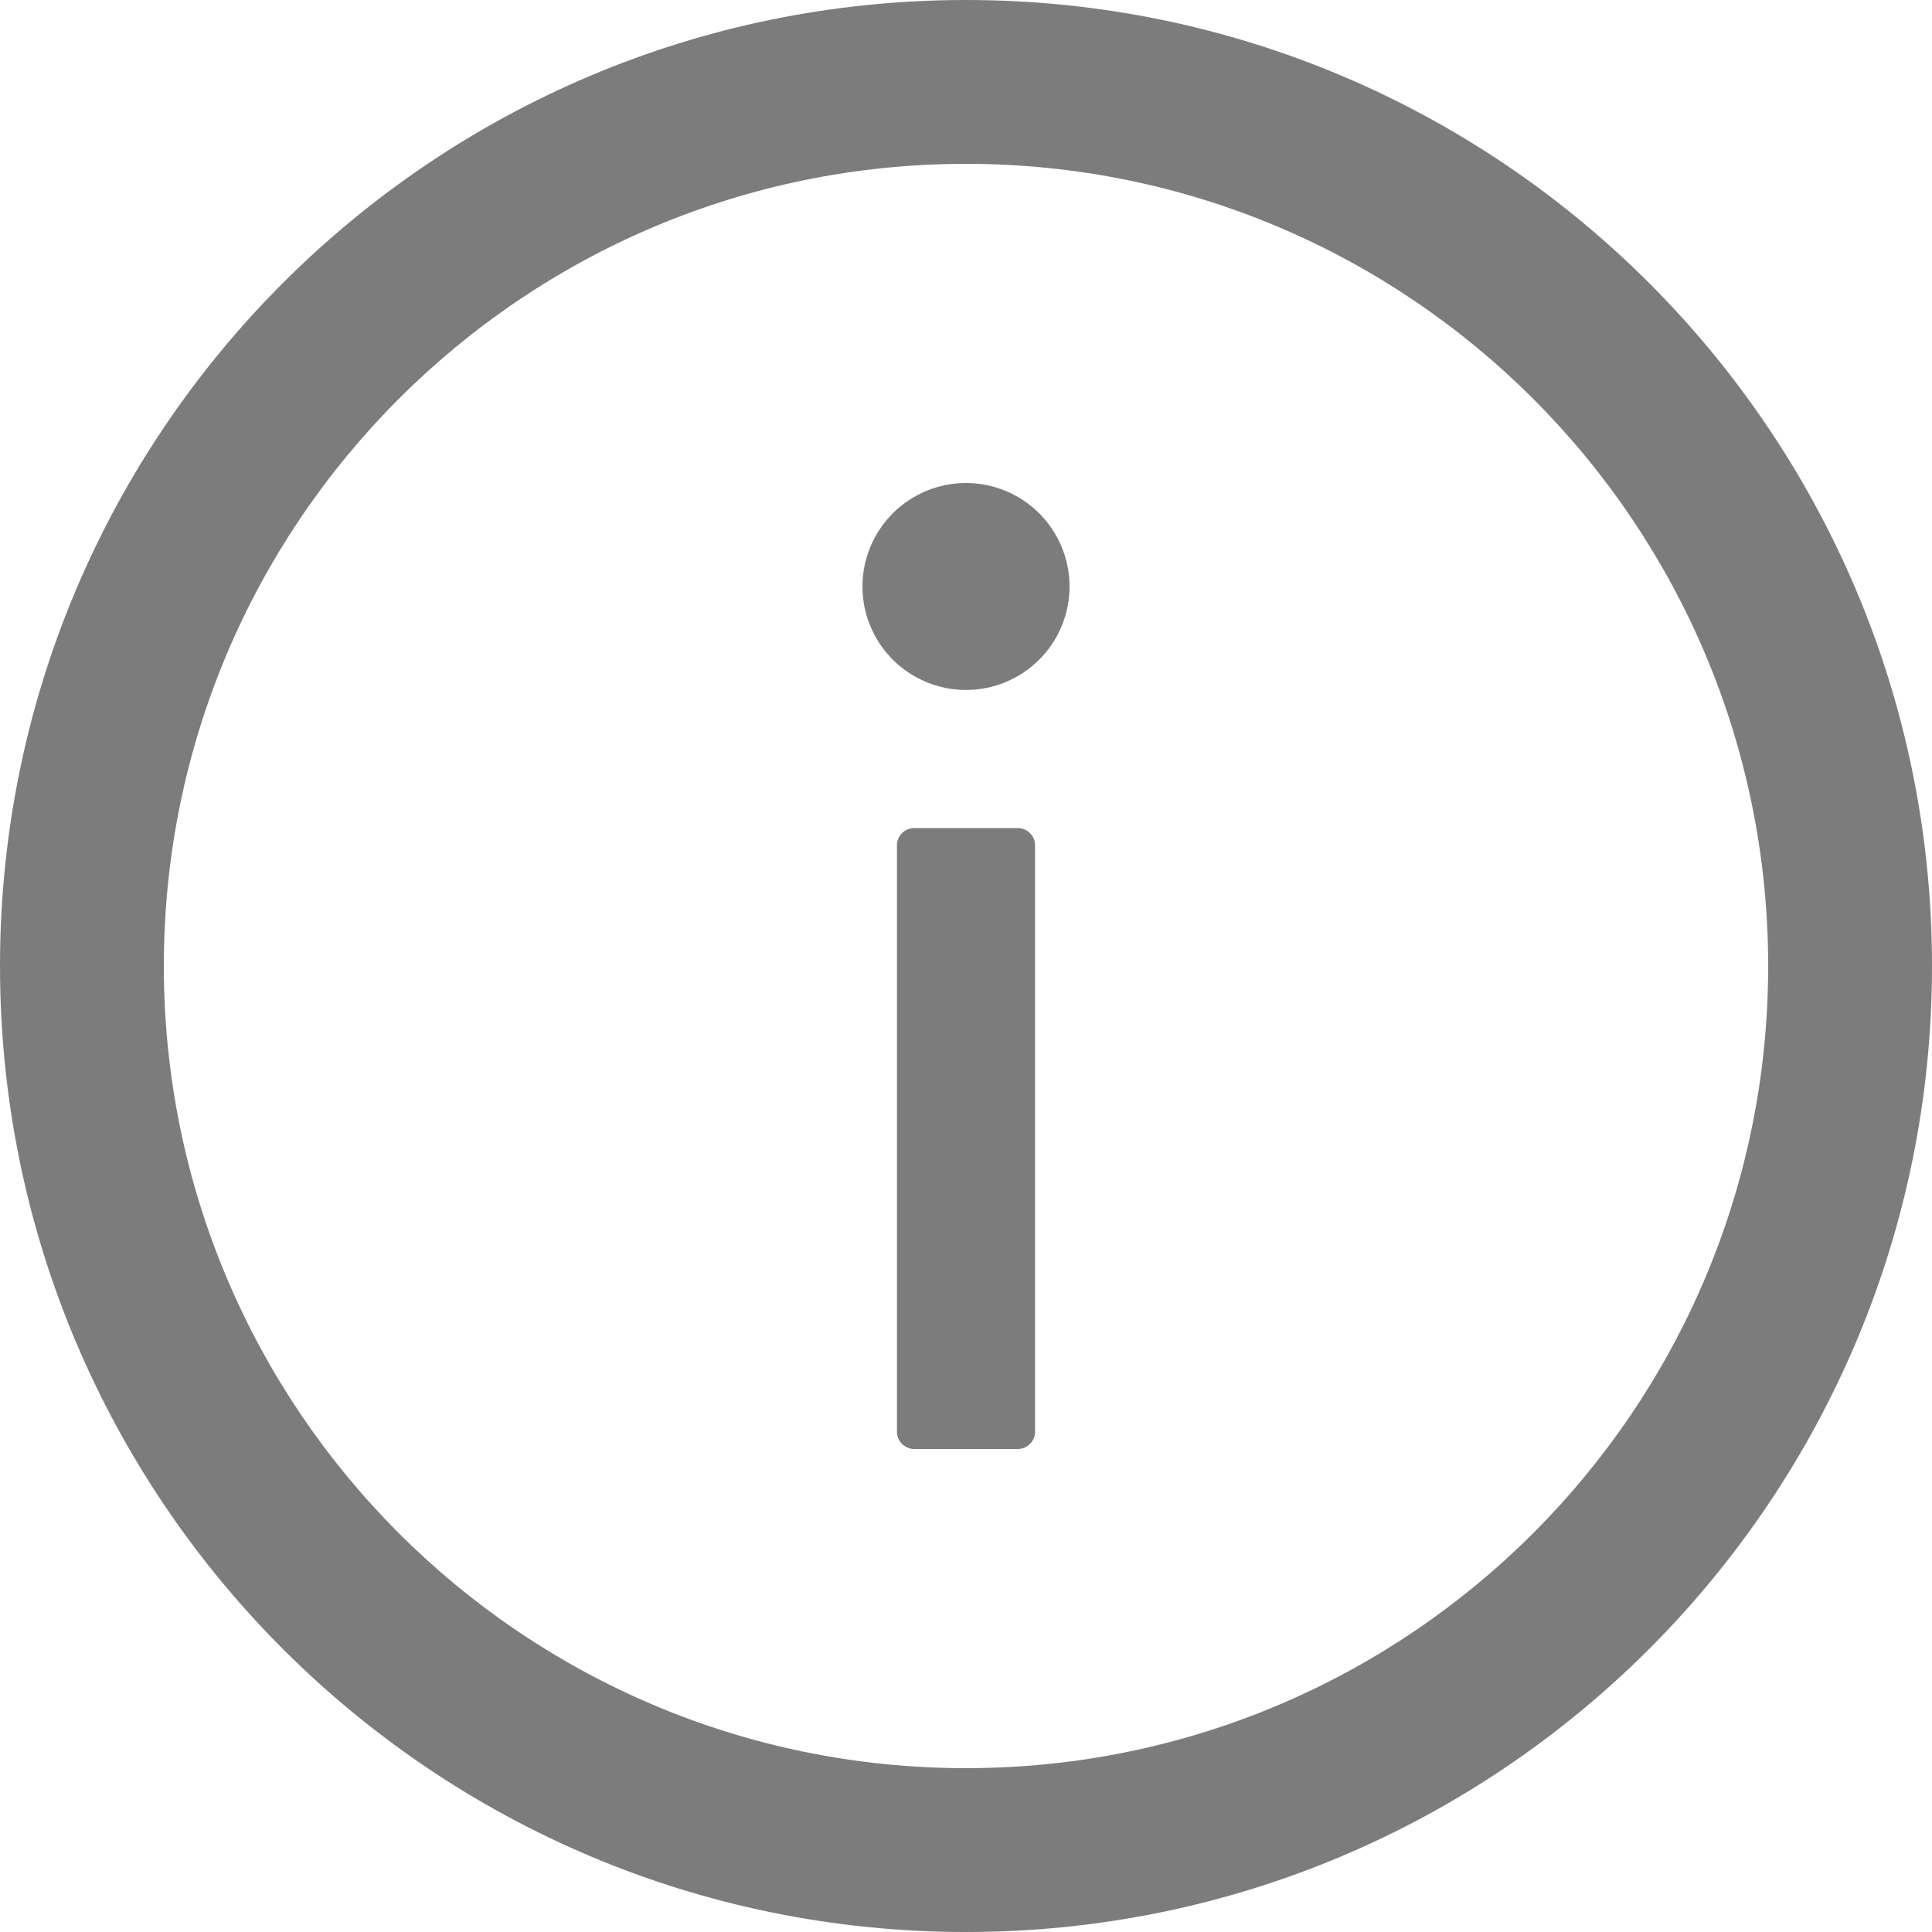 <svg width="15" height="15" viewBox="0 0 15 15" fill="none" xmlns="http://www.w3.org/2000/svg">
<path d="M7.5 0C3.358 0 0 3.358 0 7.5C0 11.642 3.358 15 7.5 15C11.642 15 15 11.642 15 7.5C15 3.358 11.642 0 7.5 0ZM7.5 13.728C4.061 13.728 1.272 10.939 1.272 7.5C1.272 4.061 4.061 1.272 7.5 1.272C10.939 1.272 13.728 4.061 13.728 7.5C13.728 10.939 10.939 13.728 7.5 13.728Z" fill="#7C7C7C"/>
<path d="M6.696 4.554C6.696 4.767 6.781 4.971 6.932 5.122C7.082 5.272 7.287 5.357 7.5 5.357C7.713 5.357 7.917 5.272 8.068 5.122C8.219 4.971 8.304 4.767 8.304 4.554C8.304 4.34 8.219 4.136 8.068 3.985C7.917 3.835 7.713 3.75 7.5 3.75C7.287 3.75 7.082 3.835 6.932 3.985C6.781 4.136 6.696 4.34 6.696 4.554ZM7.902 6.429H7.098C7.025 6.429 6.964 6.489 6.964 6.562V11.116C6.964 11.19 7.025 11.25 7.098 11.25H7.902C7.975 11.25 8.036 11.19 8.036 11.116V6.562C8.036 6.489 7.975 6.429 7.902 6.429Z" fill="#7C7C7C"/>
</svg>

